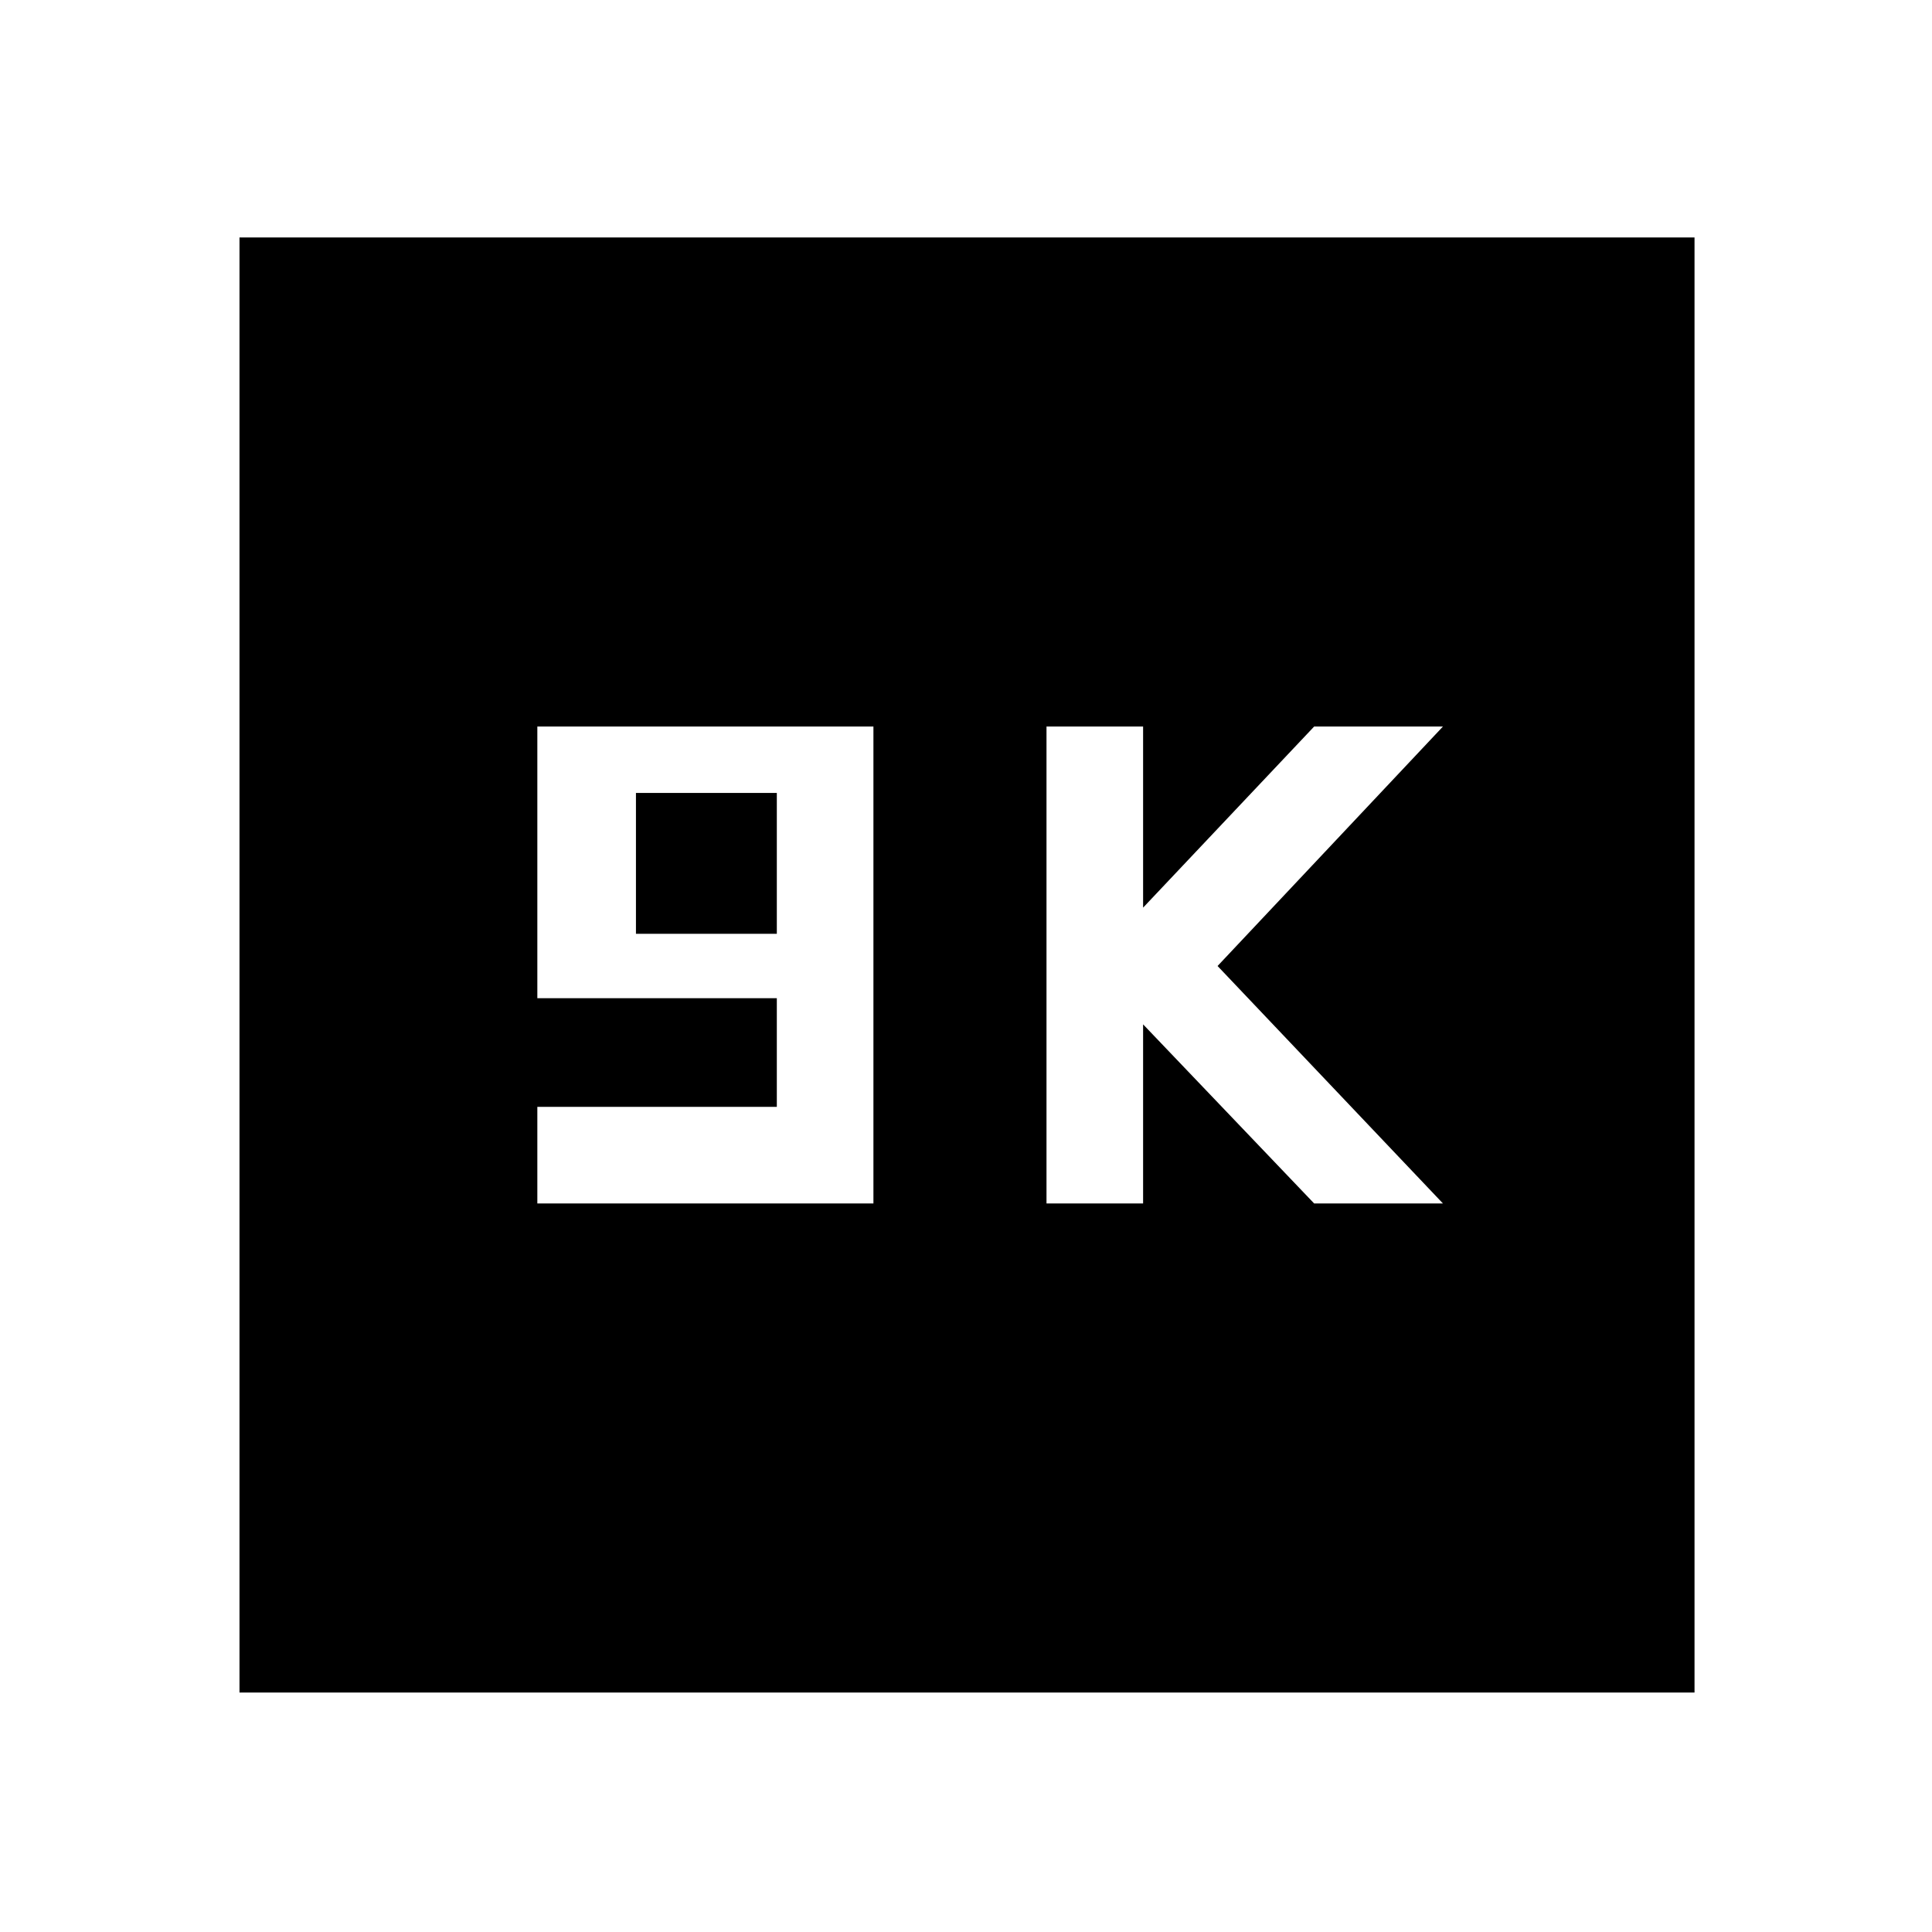 <svg xmlns="http://www.w3.org/2000/svg" height="48" width="48"><path d="M26 29.9H28.4V25.45L32.65 29.9H35.85L30.25 24L35.85 18.05H32.65L28.4 22.55V18.05H26ZM13.35 29.9H21.7V18.05H13.35V24.8H19.3V27.5H13.35ZM15.8 23.2V19.7H19.3V23.2ZM5.95 42.05V5.9H42.1V42.05Z"/></svg>